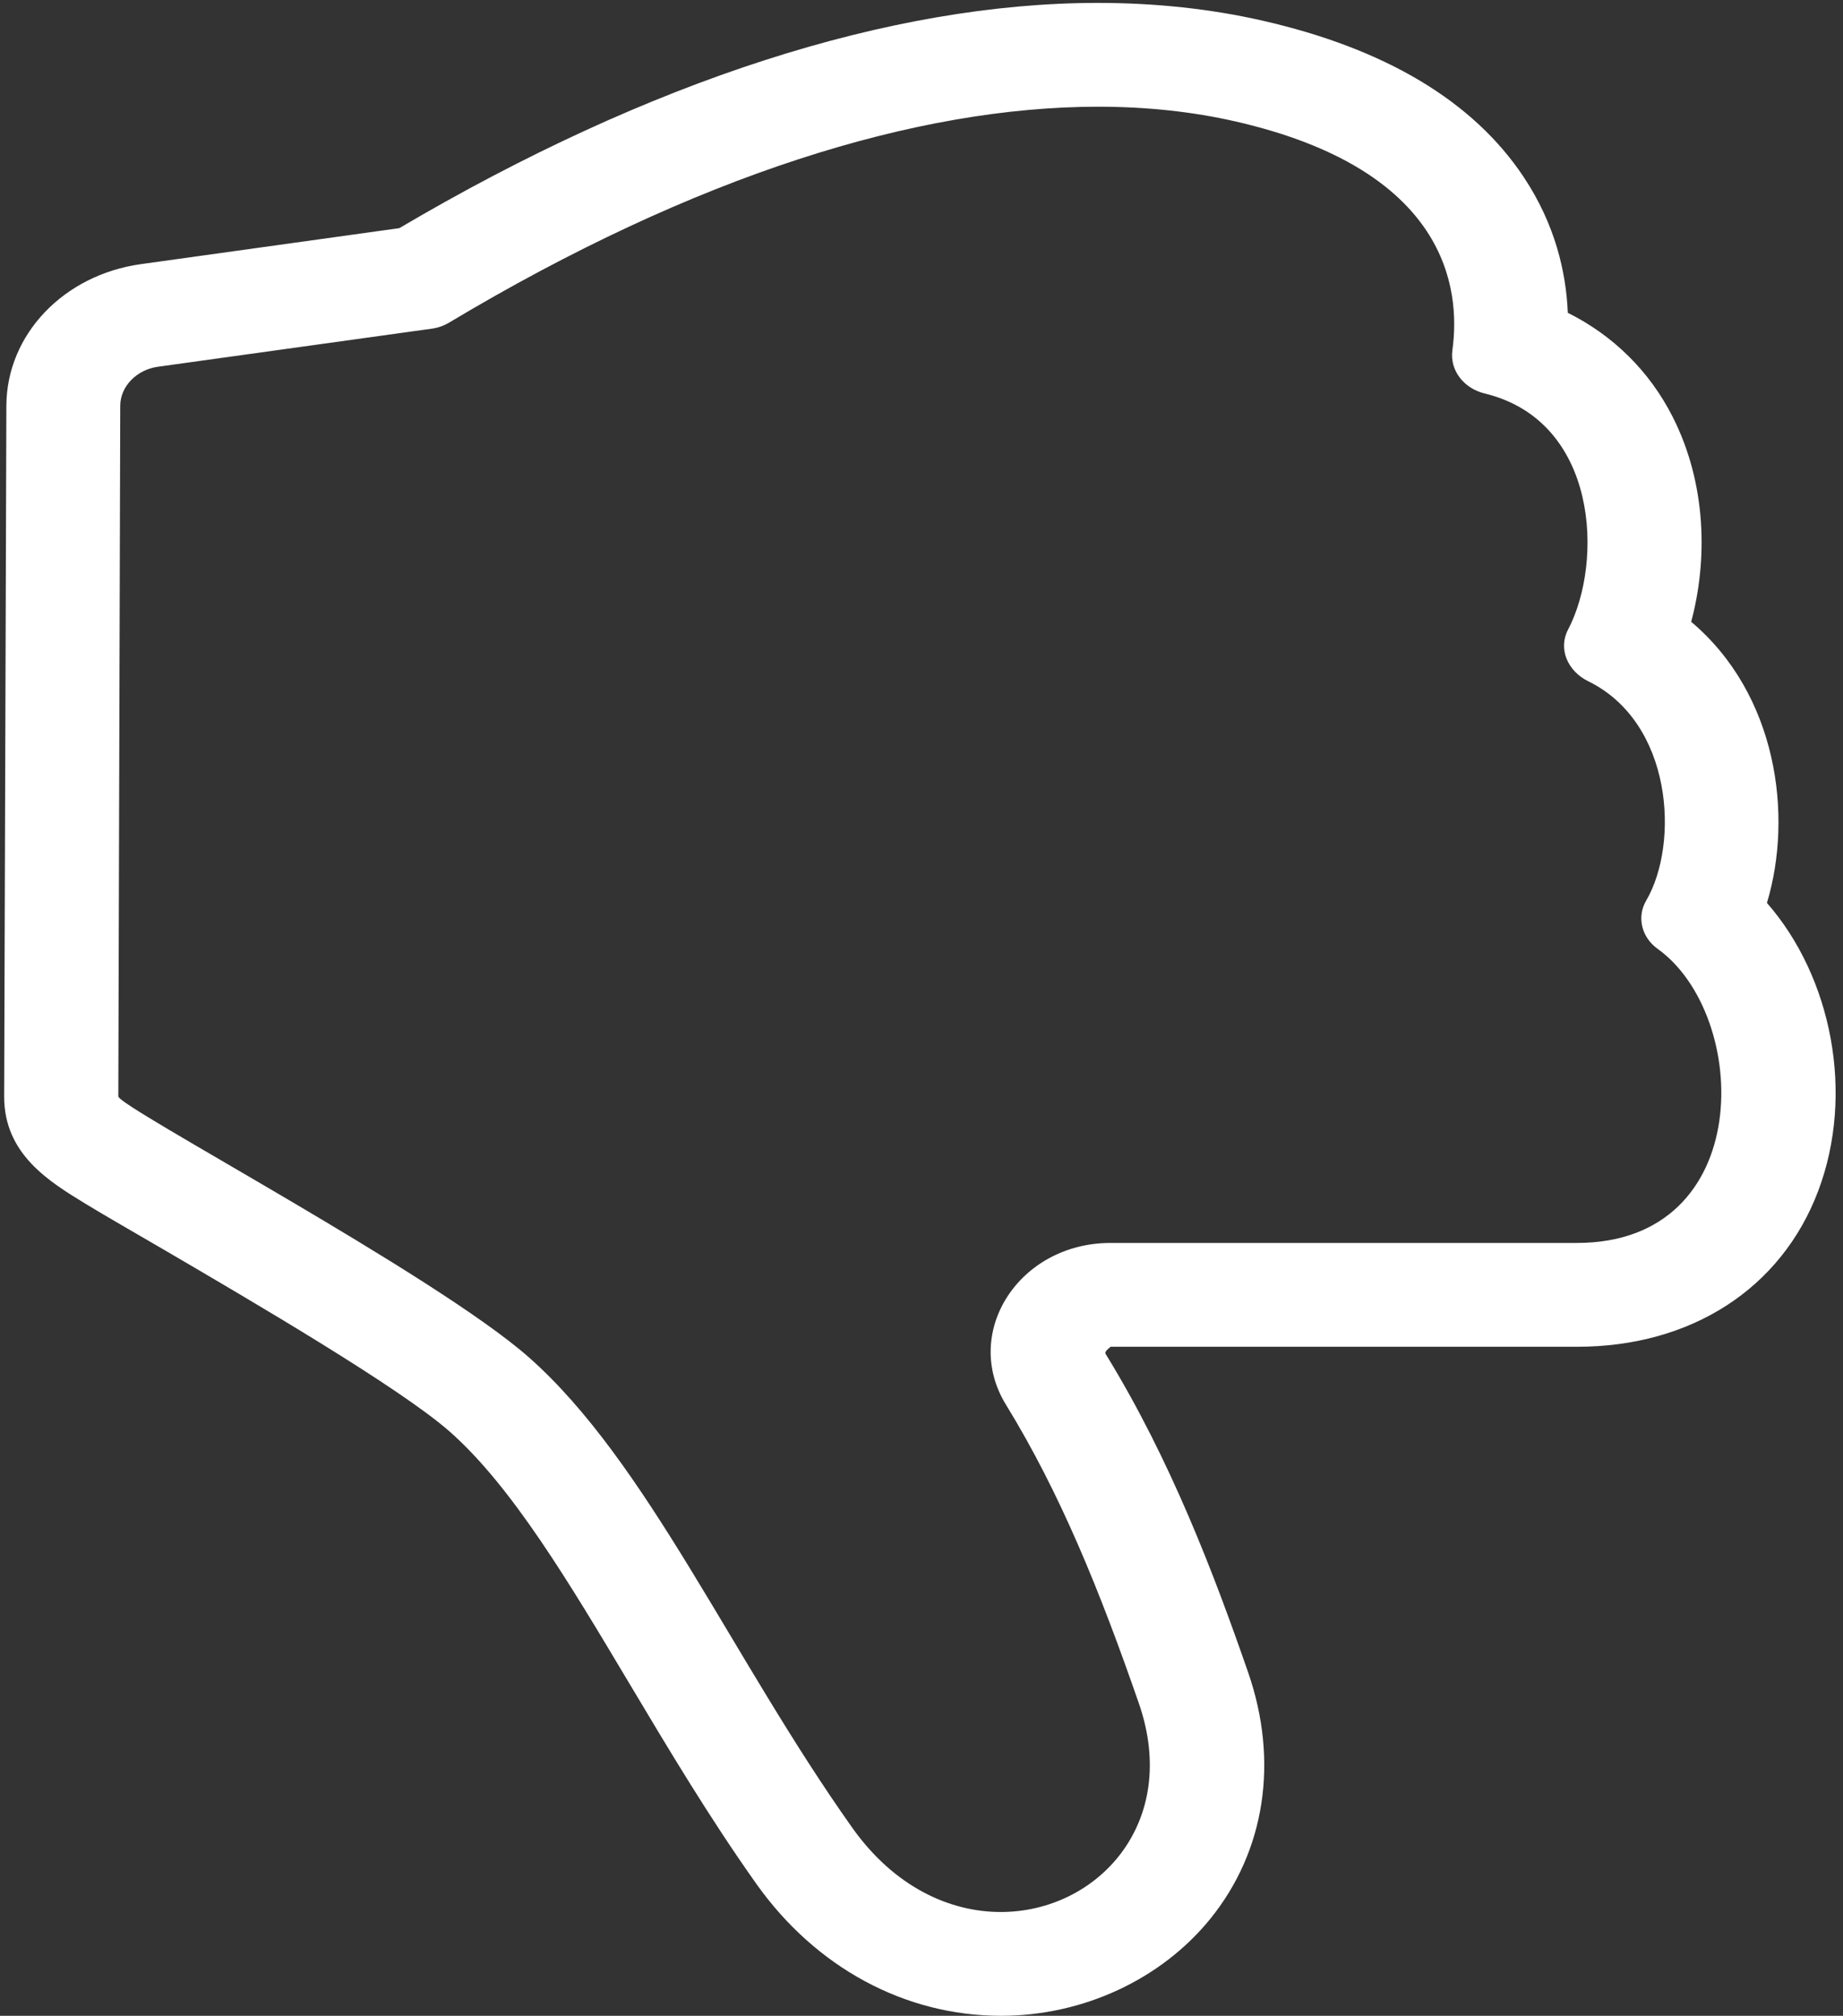 <?xml version="1.0" encoding="UTF-8"?>
<svg width="213px" height="233px" viewBox="0 0 213 233" version="1.1" xmlns="http://www.w3.org/2000/svg" xmlns:xlink="http://www.w3.org/1999/xlink">
    <rect x="0" y="0" width="213" height="233" fill="#333333" stroke="none"/>
    <!-- Generator: Sketch 51.1 (57501) - http://www.bohemiancoding.com/sketch -->
    <title>Shape</title>
    <desc>Created with Sketch.</desc>
    <defs></defs>
    <g id="Page-1" stroke="none" stroke-width="1" fill="none" fill-rule="evenodd">
        <g id="like" transform="translate(106.5, 116.5) rotate(180) translate(-106.5, -116.5) translate(-0, 0)" fill="#FFFFFF" fill-rule="nonzero">
            <path d="M8.791,128.634 C1.282,120.045 -1.368,106.542 2.871,95.33 C7.137,84.049 17.555,77.332 30.734,77.332 L84.645,77.332 C85.369,76.754 85.286,76.61 85.199,76.467 C77.711,64.284 72.683,51.041 68.752,39.7 C65.191,29.436 66.776,19.06 73.103,11.235 C78.792,4.201 87.842,0 97.31,0 C108.405,0 118.716,5.563 125.595,15.264 C130.998,22.887 135.672,30.717 140.189,38.289 C147.207,50.06 153.83,61.177 161.016,67.518 C166.761,72.584 183.751,82.521 193.898,88.457 C197.537,90.587 200.769,92.425 203.088,93.843 C207.259,96.393 212.54,99.566 212.518,106.273 L212.264,186.098 C212.237,194.339 205.642,201.225 196.708,202.471 L166.851,206.629 C137.965,223.668 110.076,232.665 86.12,232.665 C79.463,232.665 73.047,231.974 67.072,230.609 C52.869,227.369 42.712,221.286 36.897,212.529 C33.258,207.053 31.999,201.523 31.805,196.845 C26.562,194.23 22.37,190.105 19.694,184.832 C15.722,177.007 15.657,168.171 17.546,161.129 C7.628,152.76 5.738,138.778 8.791,128.634 Z M29.457,154.263 C31.82,155.419 32.94,158.006 31.784,160.207 C27.649,168.085 28.292,184.334 41.399,187.515 C43.859,188.113 45.461,190.219 45.143,192.521 C44.159,199.651 45.739,213.382 70.237,218.968 C75.159,220.091 80.453,220.665 86.091,220.665 C107.006,220.665 132.612,212.762 161.1,195.708 C161.697,195.351 162.375,195.11 163.082,195.012 L194.752,190.609 C197.196,190.268 199.096,188.352 199.103,186.098 L199.326,106.273 C199.329,105.069 162.69,85.649 151.901,76.131 C138.237,64.078 128.473,41.45 114.517,21.758 C109.662,14.913 103.272,11.999 97.336,11.999 C86.197,11.999 76.582,22.272 81.374,36.103 C85.81,48.907 90.415,60.34 96.737,70.632 C101.881,79.008 95.204,89.332 84.654,89.332 L30.762,89.332 C10.024,89.332 10.684,115.645 21.442,123.342 C23.287,124.662 23.849,127.024 22.747,128.905 C18.898,135.477 19.657,149.471 29.457,154.263 Z" id="Shape"></path>
        </g>
    </g>
</svg>